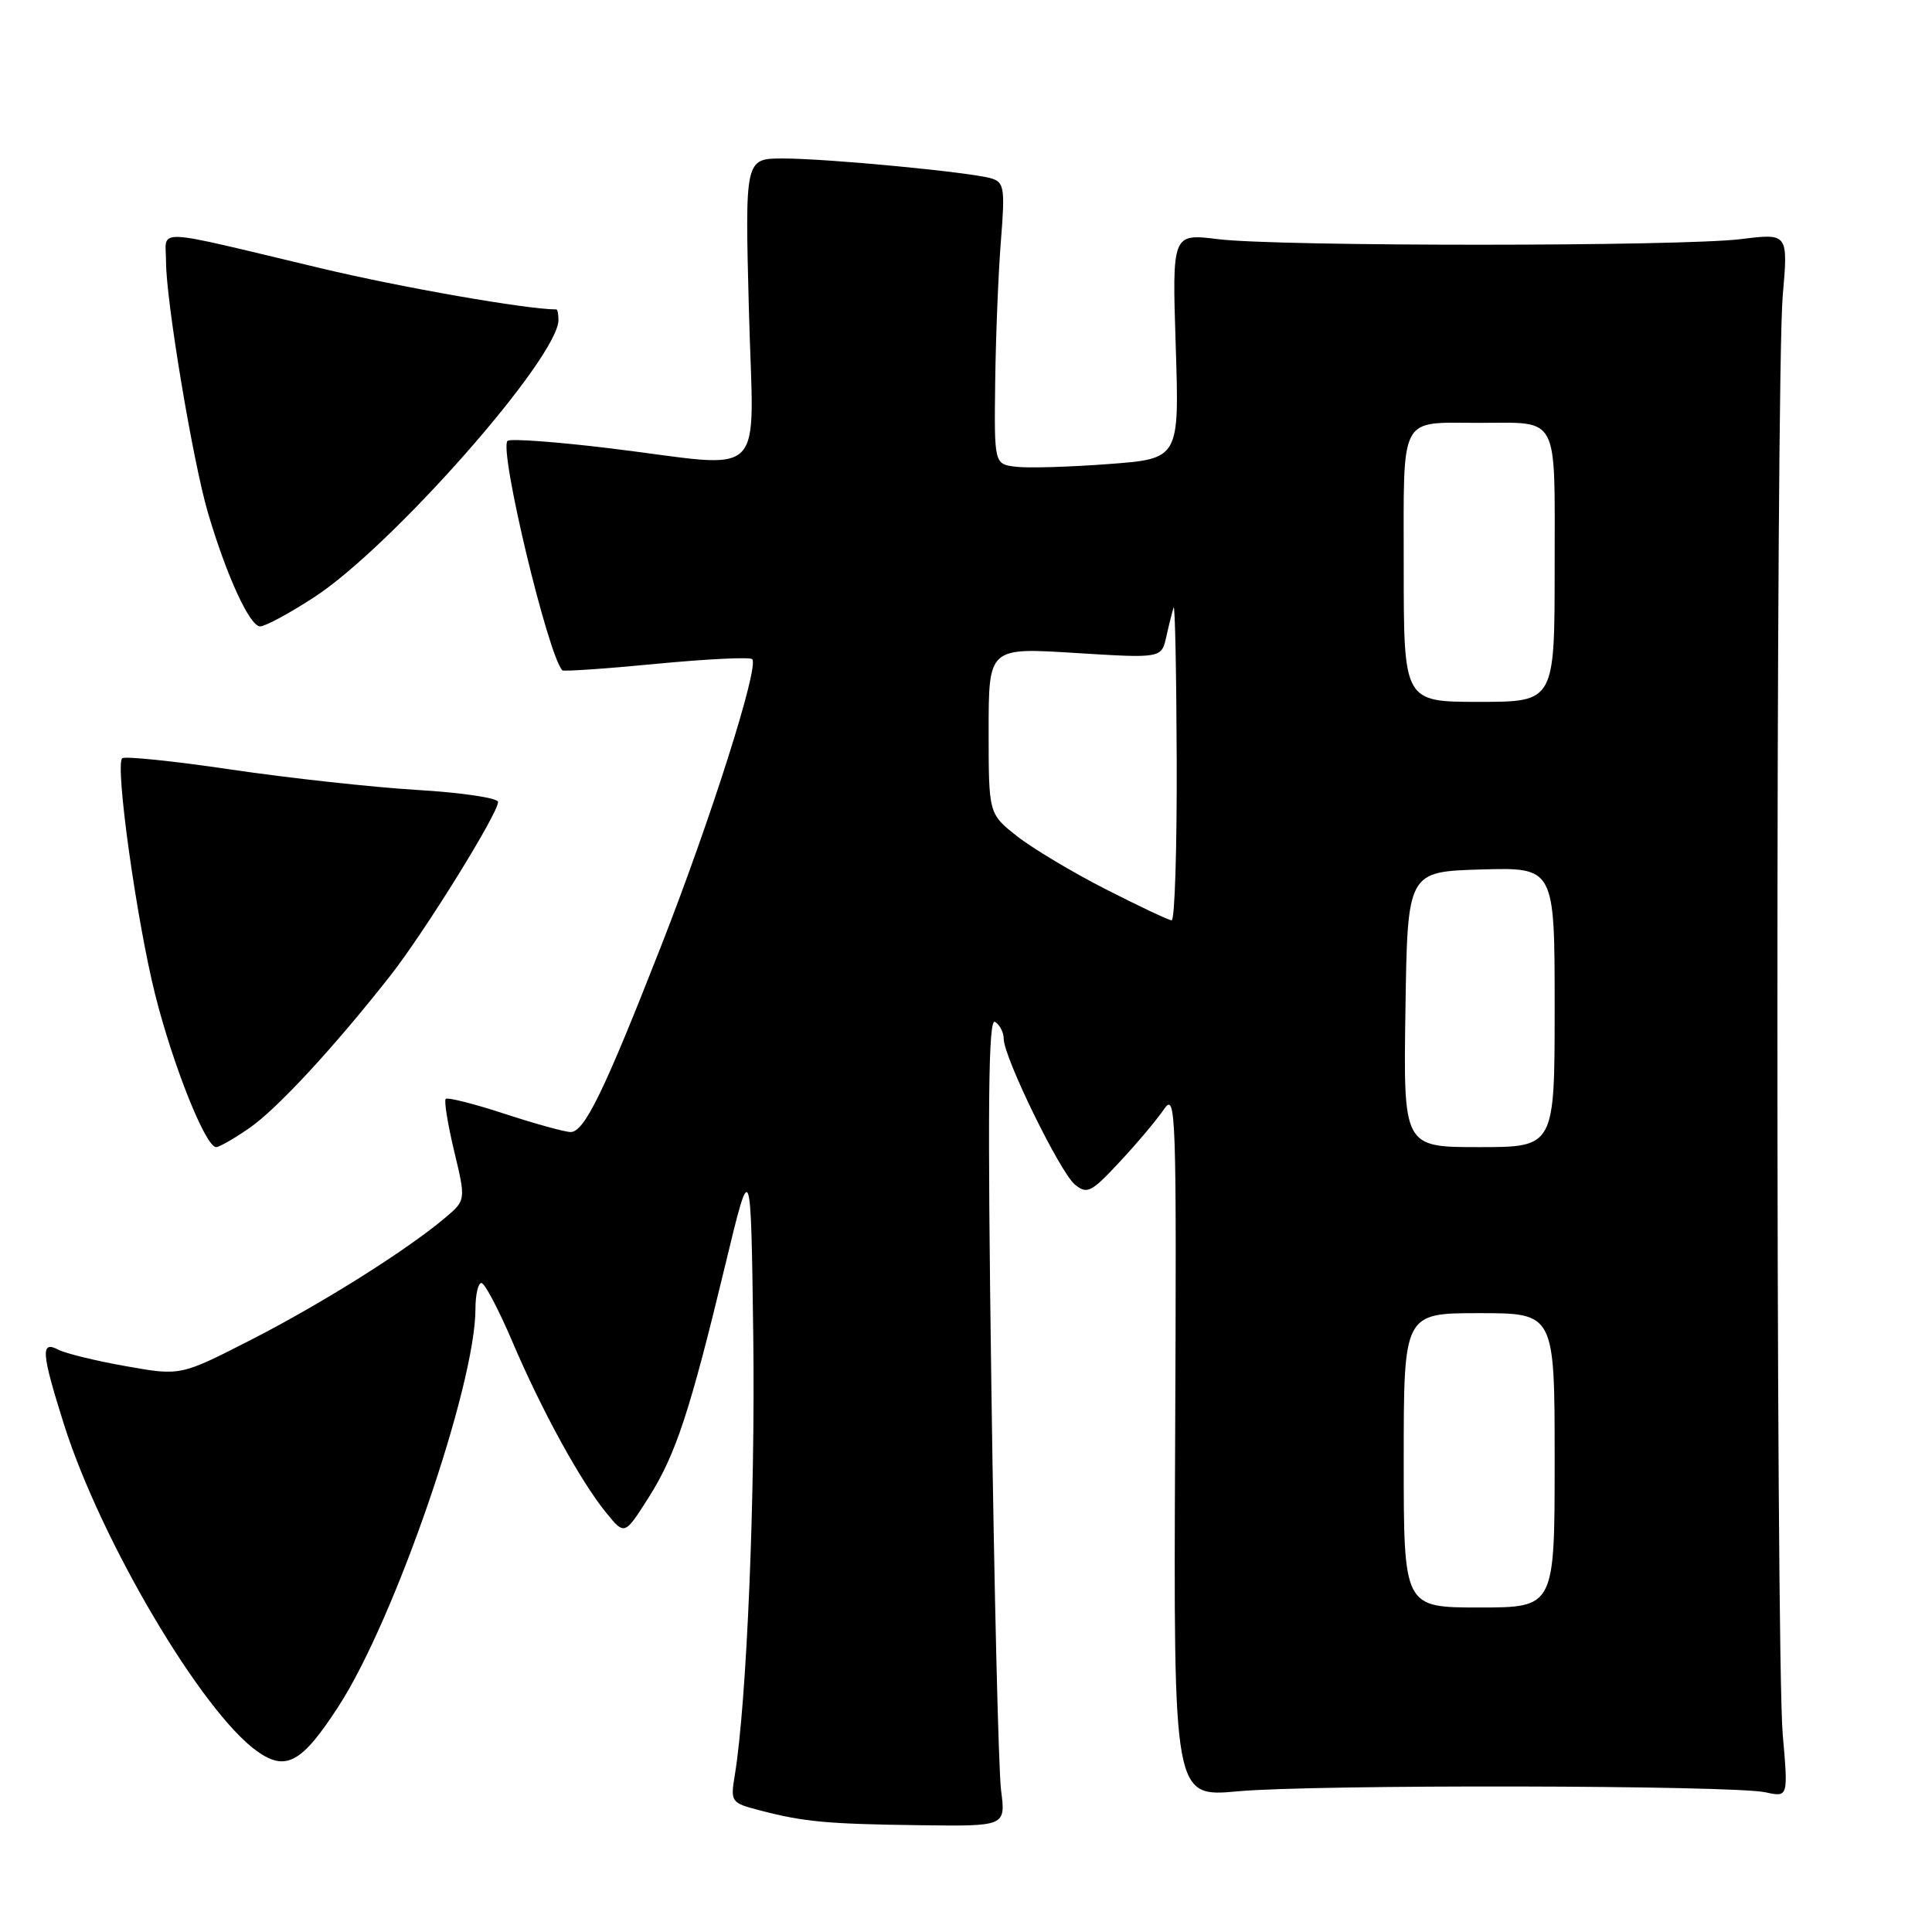 <?xml version="1.0" encoding="UTF-8" standalone="no"?>
<!DOCTYPE svg PUBLIC "-//W3C//DTD SVG 1.1//EN" "http://www.w3.org/Graphics/SVG/1.1/DTD/svg11.dtd" >
<svg xmlns="http://www.w3.org/2000/svg" xmlns:xlink="http://www.w3.org/1999/xlink" version="1.1" viewBox="0 0 256 256">
 <g >
 <path fill="currentColor"
d=" M 132.65 237.25 C 132.31 234.64 131.73 210.49 131.36 183.59 C 130.84 146.54 130.96 134.86 131.84 135.40 C 132.48 135.79 133.00 136.81 133.00 137.66 C 133.00 140.08 140.46 155.34 142.43 156.96 C 144.05 158.28 144.59 158.01 148.36 153.96 C 150.65 151.51 153.28 148.38 154.22 147.00 C 155.83 144.63 155.91 146.97 155.71 191.32 C 155.50 238.14 155.50 238.14 164.00 237.36 C 174.07 236.43 229.61 236.54 233.94 237.49 C 236.95 238.15 236.95 238.15 236.22 229.82 C 235.28 218.99 235.28 50.03 236.22 39.20 C 236.94 30.91 236.94 30.91 230.72 31.68 C 222.71 32.67 169.38 32.68 161.40 31.69 C 155.31 30.94 155.31 30.94 155.79 45.86 C 156.27 60.79 156.27 60.79 146.88 61.49 C 141.72 61.88 136.20 62.04 134.62 61.85 C 131.73 61.50 131.73 61.50 131.87 50.50 C 131.95 44.45 132.29 36.06 132.63 31.86 C 133.18 24.96 133.06 24.16 131.37 23.64 C 128.65 22.82 109.64 21.00 103.75 21.00 C 98.71 21.00 98.71 21.00 99.23 41.00 C 99.84 64.26 102.09 62.00 80.88 59.41 C 73.71 58.54 67.58 58.09 67.25 58.42 C 66.09 59.57 72.58 86.72 74.51 88.82 C 74.67 88.99 80.27 88.61 86.96 87.96 C 93.65 87.32 99.37 87.04 99.67 87.34 C 100.63 88.29 94.18 108.58 87.56 125.46 C 80.02 144.70 77.43 150.00 75.61 150.00 C 74.87 150.00 70.94 148.92 66.88 147.59 C 62.82 146.26 59.30 145.37 59.06 145.61 C 58.82 145.85 59.33 148.97 60.18 152.54 C 61.74 159.04 61.74 159.04 58.94 161.40 C 53.78 165.74 42.58 172.77 33.21 177.56 C 23.92 182.31 23.92 182.31 16.71 181.03 C 12.74 180.33 8.71 179.35 7.75 178.85 C 5.35 177.59 5.47 179.21 8.48 188.75 C 13.35 204.15 26.75 226.84 34.07 232.05 C 37.89 234.77 40.01 233.60 44.90 226.03 C 52.34 214.52 63.00 183.55 63.00 173.43 C 63.00 171.54 63.36 170.00 63.79 170.00 C 64.22 170.00 66.06 173.49 67.88 177.75 C 71.77 186.88 76.94 196.31 80.34 200.47 C 82.76 203.44 82.76 203.44 85.92 198.47 C 89.54 192.77 91.41 187.09 96.13 167.50 C 99.50 153.50 99.50 153.50 99.81 177.00 C 100.09 198.26 98.94 225.62 97.37 235.18 C 96.78 238.77 96.85 238.88 100.63 239.87 C 106.52 241.41 109.53 241.69 121.88 241.85 C 133.26 242.00 133.26 242.00 132.65 237.25 Z  M 33.05 149.47 C 36.76 146.89 44.26 138.78 51.76 129.23 C 56.28 123.46 66.00 107.79 66.00 106.26 C 66.00 105.74 61.16 105.02 55.25 104.67 C 49.34 104.31 38.26 103.10 30.63 101.97 C 22.99 100.84 16.50 100.17 16.19 100.48 C 15.23 101.44 18.11 122.04 20.57 131.83 C 22.94 141.23 27.25 152.00 28.64 152.00 C 29.05 152.00 31.04 150.86 33.05 149.47 Z  M 41.59 79.16 C 51.88 72.49 74.00 47.38 74.00 42.39 C 74.00 41.62 73.88 41.00 73.72 41.00 C 69.83 41.00 53.17 38.09 42.50 35.54 C 19.74 30.12 22.00 30.21 22.00 34.67 C 22.00 39.89 25.57 61.25 27.57 68.00 C 30.03 76.33 33.10 83.00 34.47 83.00 C 35.14 83.00 38.35 81.27 41.59 79.16 Z  M 186.00 193.50 C 186.00 174.00 186.00 174.00 196.00 174.00 C 206.00 174.00 206.00 174.00 206.00 193.50 C 206.00 213.00 206.00 213.00 196.00 213.00 C 186.00 213.00 186.00 213.00 186.00 193.50 Z  M 186.23 133.75 C 186.50 115.50 186.50 115.50 196.25 115.21 C 206.00 114.93 206.00 114.93 206.00 133.46 C 206.00 152.00 206.00 152.00 195.98 152.00 C 185.95 152.00 185.95 152.00 186.23 133.75 Z  M 146.50 117.82 C 142.10 115.58 136.81 112.41 134.75 110.79 C 131.00 107.83 131.00 107.83 131.00 96.82 C 131.00 85.80 131.00 85.80 142.45 86.52 C 153.90 87.23 153.90 87.23 154.54 84.37 C 154.89 82.79 155.33 81.05 155.51 80.50 C 155.69 79.95 155.88 89.06 155.92 100.75 C 155.96 112.44 155.66 121.98 155.25 121.95 C 154.84 121.92 150.90 120.07 146.50 117.82 Z  M 186.00 75.12 C 186.00 54.65 185.28 56.03 196.00 56.03 C 206.72 56.03 206.00 54.65 206.00 75.12 C 206.00 93.00 206.00 93.00 196.00 93.00 C 186.00 93.00 186.00 93.00 186.00 75.12 Z "/>
</g>
</svg>